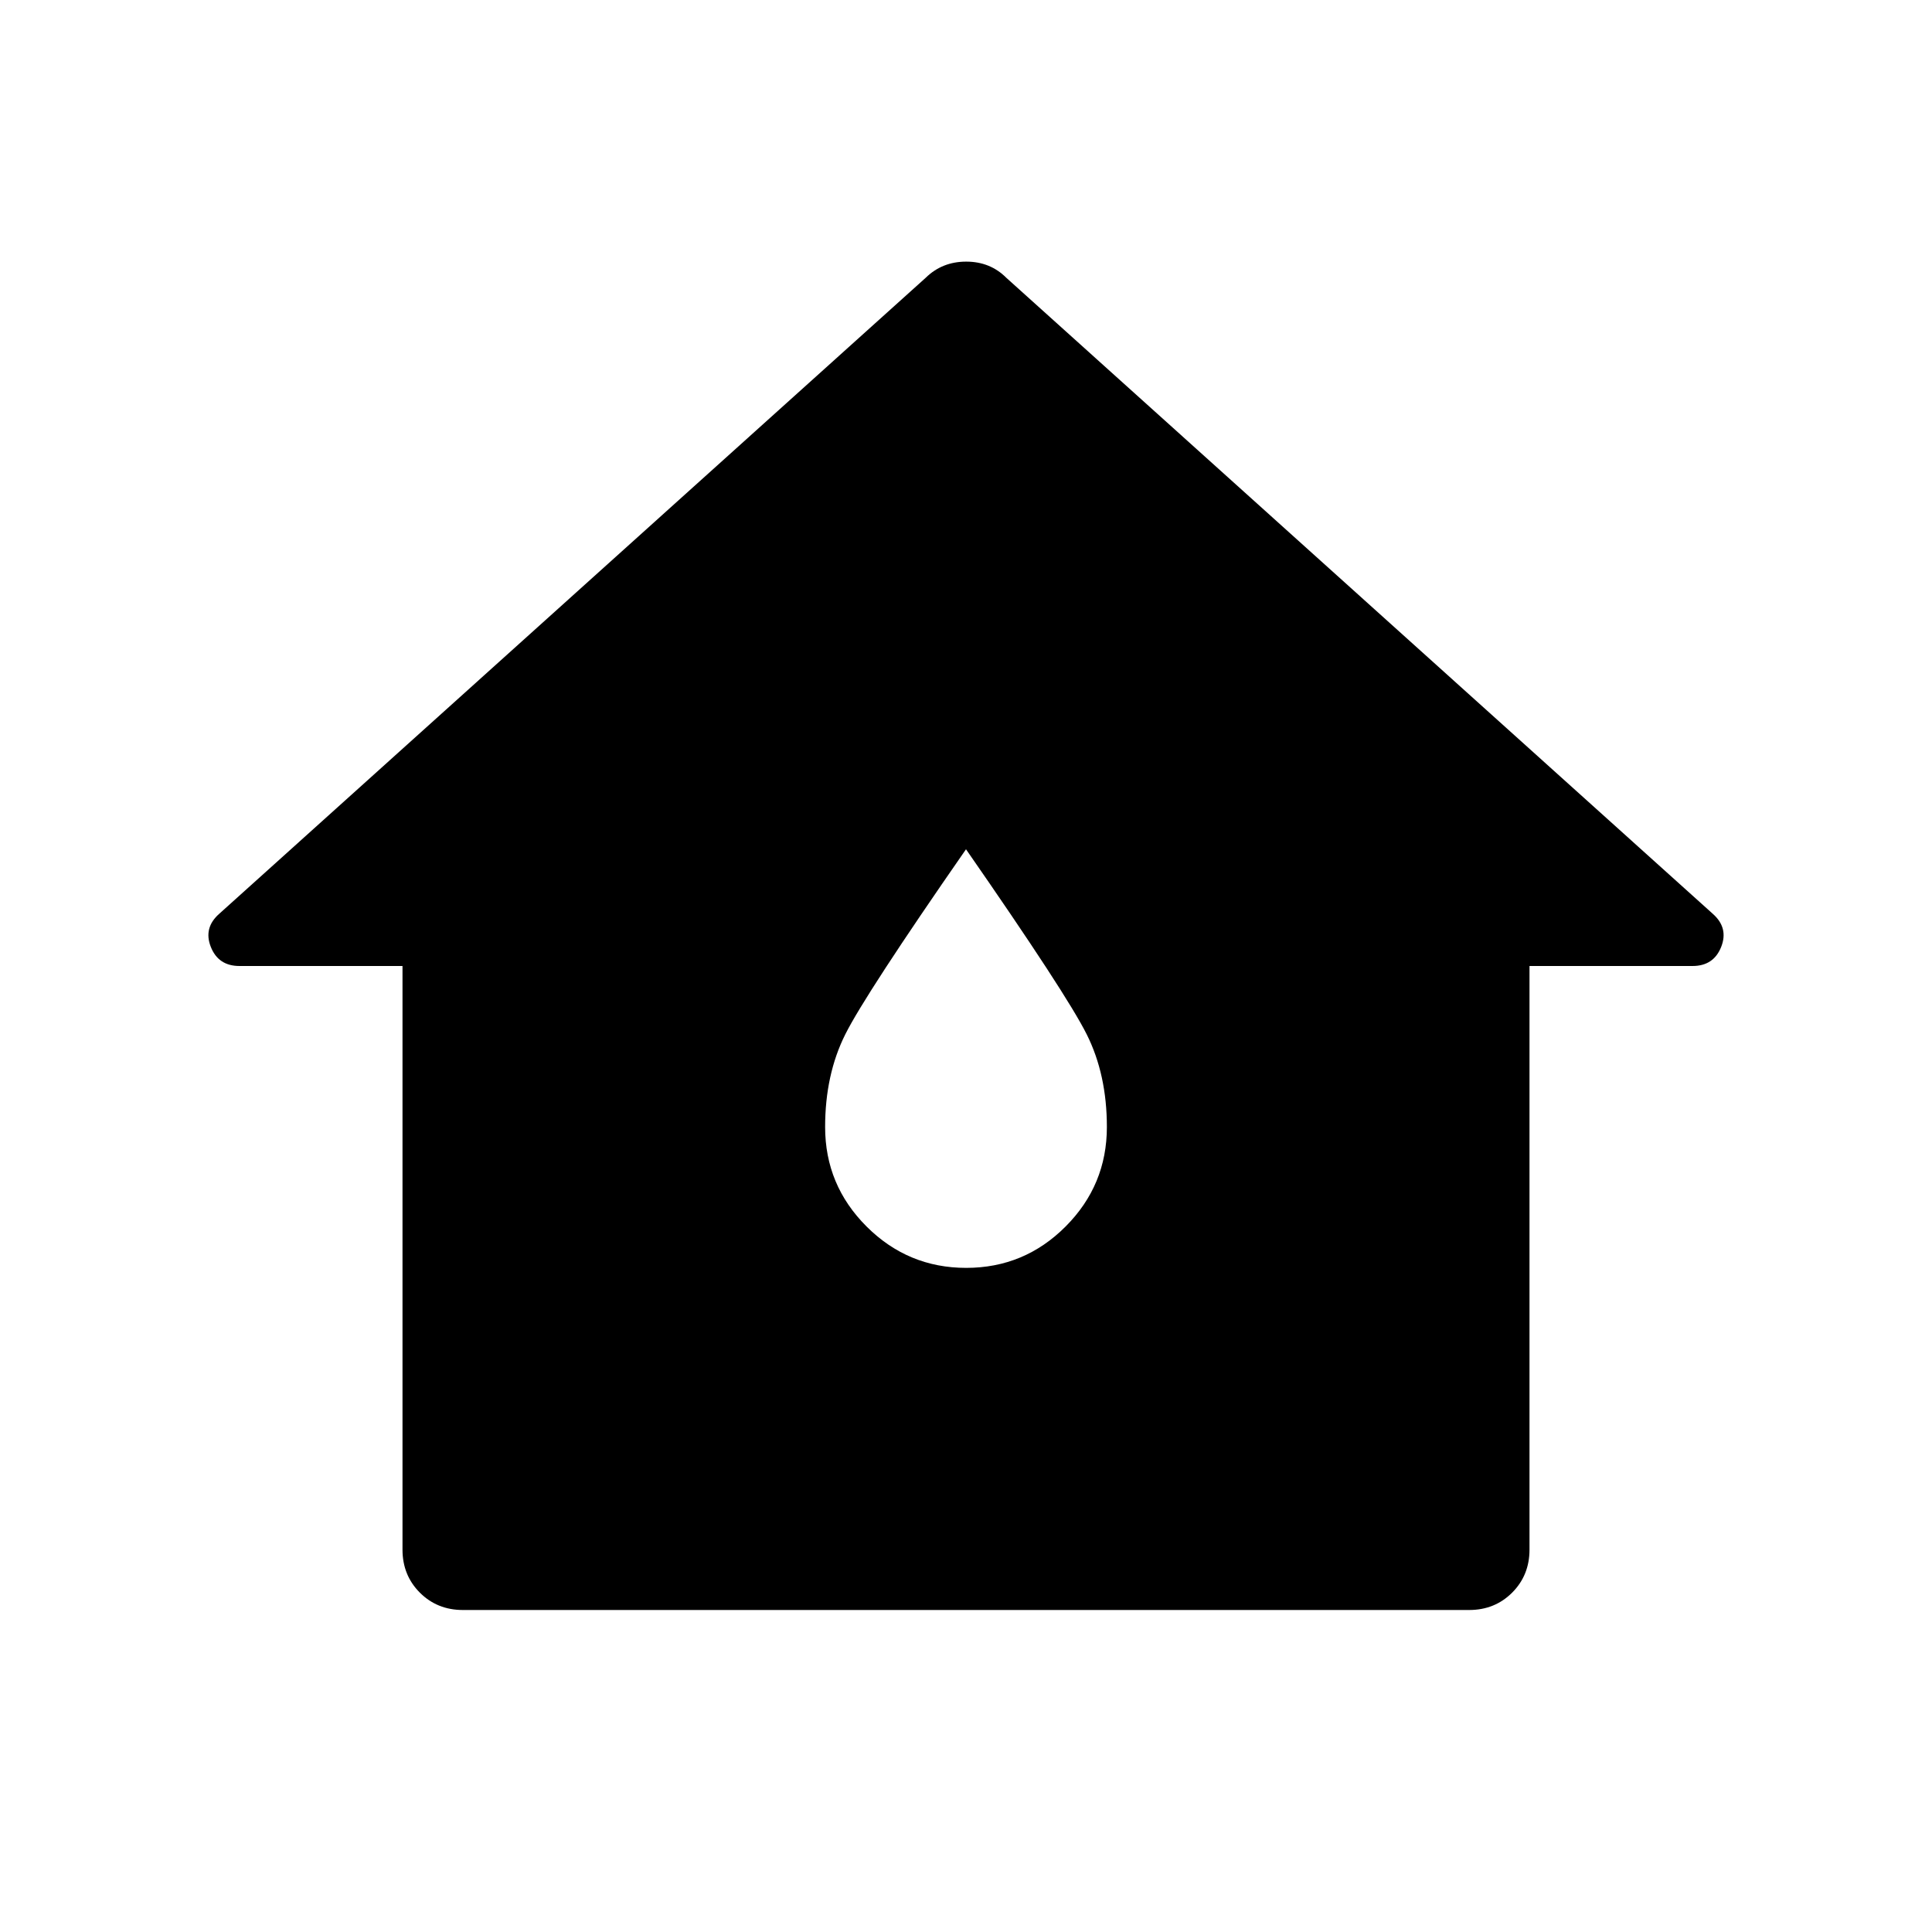 <svg xmlns="http://www.w3.org/2000/svg" width="48" height="48" viewBox="0 96 960 960"><path d="M230 896q-12.75 0-21.375-8.625T200 866V576h-81q-10.5 0-14.25-9.5T109 550l351-316q8.186-8 20.093-8T500 234l351 316q8 7 4.25 16.5T841 576h-81v290q0 12.75-8.625 21.375T730 896H230Zm250.089-170Q509 726 529.5 705.438 550 684.875 550 656q0-26-10-46t-60-92q-50 72-60 92t-10 46q0 28.875 20.589 49.438Q451.177 726 480.089 726Z"/></svg>